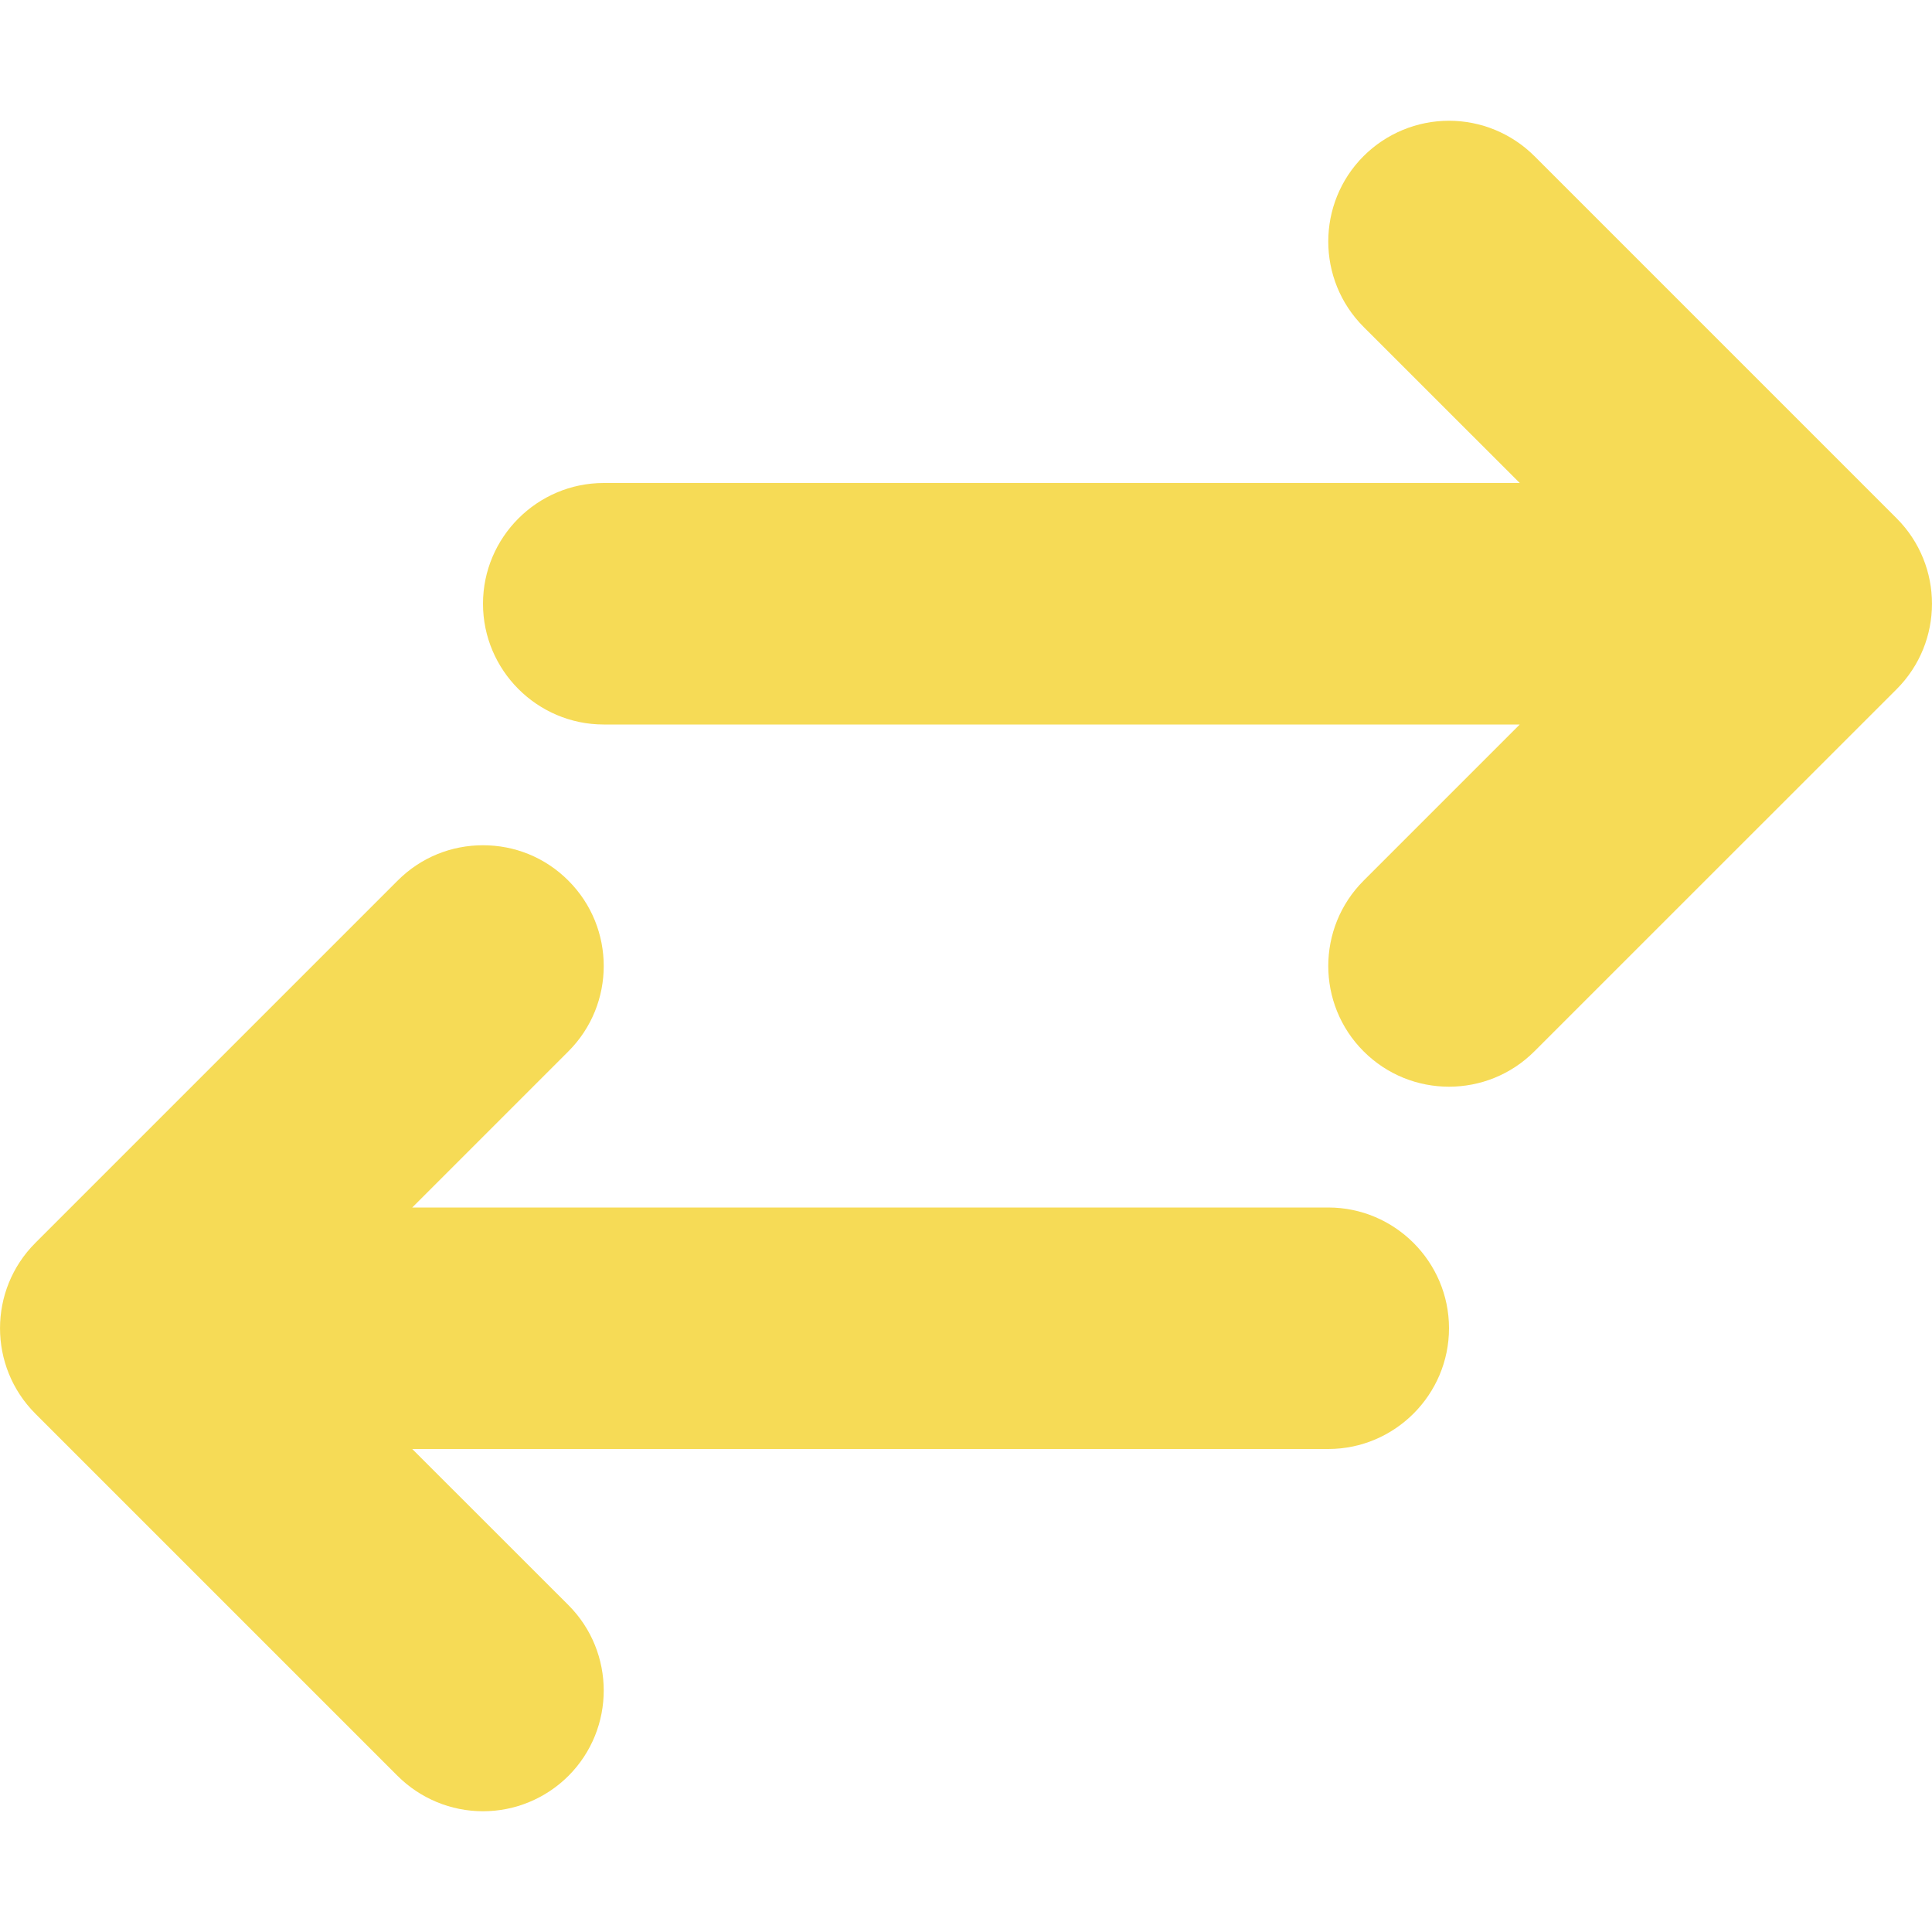 <svg width="24" height="24" viewBox="0 0 24 24" fill="none" xmlns="http://www.w3.org/2000/svg">
<g clip-path="url(#clip0_1_363)">
<path d="M18 1.5C17.602 1.5 17.221 1.658 16.939 1.939C16.354 2.525 16.354 3.475 16.939 4.061L18.879 6H7.5C6.674 6 6 6.674 6 7.5C6 8.326 6.674 9 7.5 9H18.879L16.939 10.94C16.354 11.525 16.354 12.475 16.939 13.06C17.525 13.646 18.475 13.646 19.061 13.06L23.561 8.561C24.146 7.975 24.146 7.025 23.561 6.439L19.061 1.939C18.779 1.658 18.398 1.5 18 1.5ZM6 10.5C5.613 10.5 5.232 10.646 4.939 10.94L0.439 15.44C-0.146 16.025 -0.146 16.975 0.439 17.561L4.939 22.061C5.221 22.342 5.602 22.5 6 22.5C6.398 22.5 6.779 22.342 7.061 22.061C7.646 21.475 7.646 20.525 7.061 19.939L5.121 18H16.5C17.326 18 18 17.326 18 16.5C18 15.674 17.326 15 16.5 15H5.121L7.061 13.06C7.646 12.475 7.646 11.525 7.061 10.94C6.768 10.646 6.387 10.5 6 10.5Z" fill="#F6DB56"/>
</g>
<defs>
<clipPath id="clip0_1_363">
<rect width="24" height="24" fill="white"/>
</clipPath>
</defs>
</svg>

